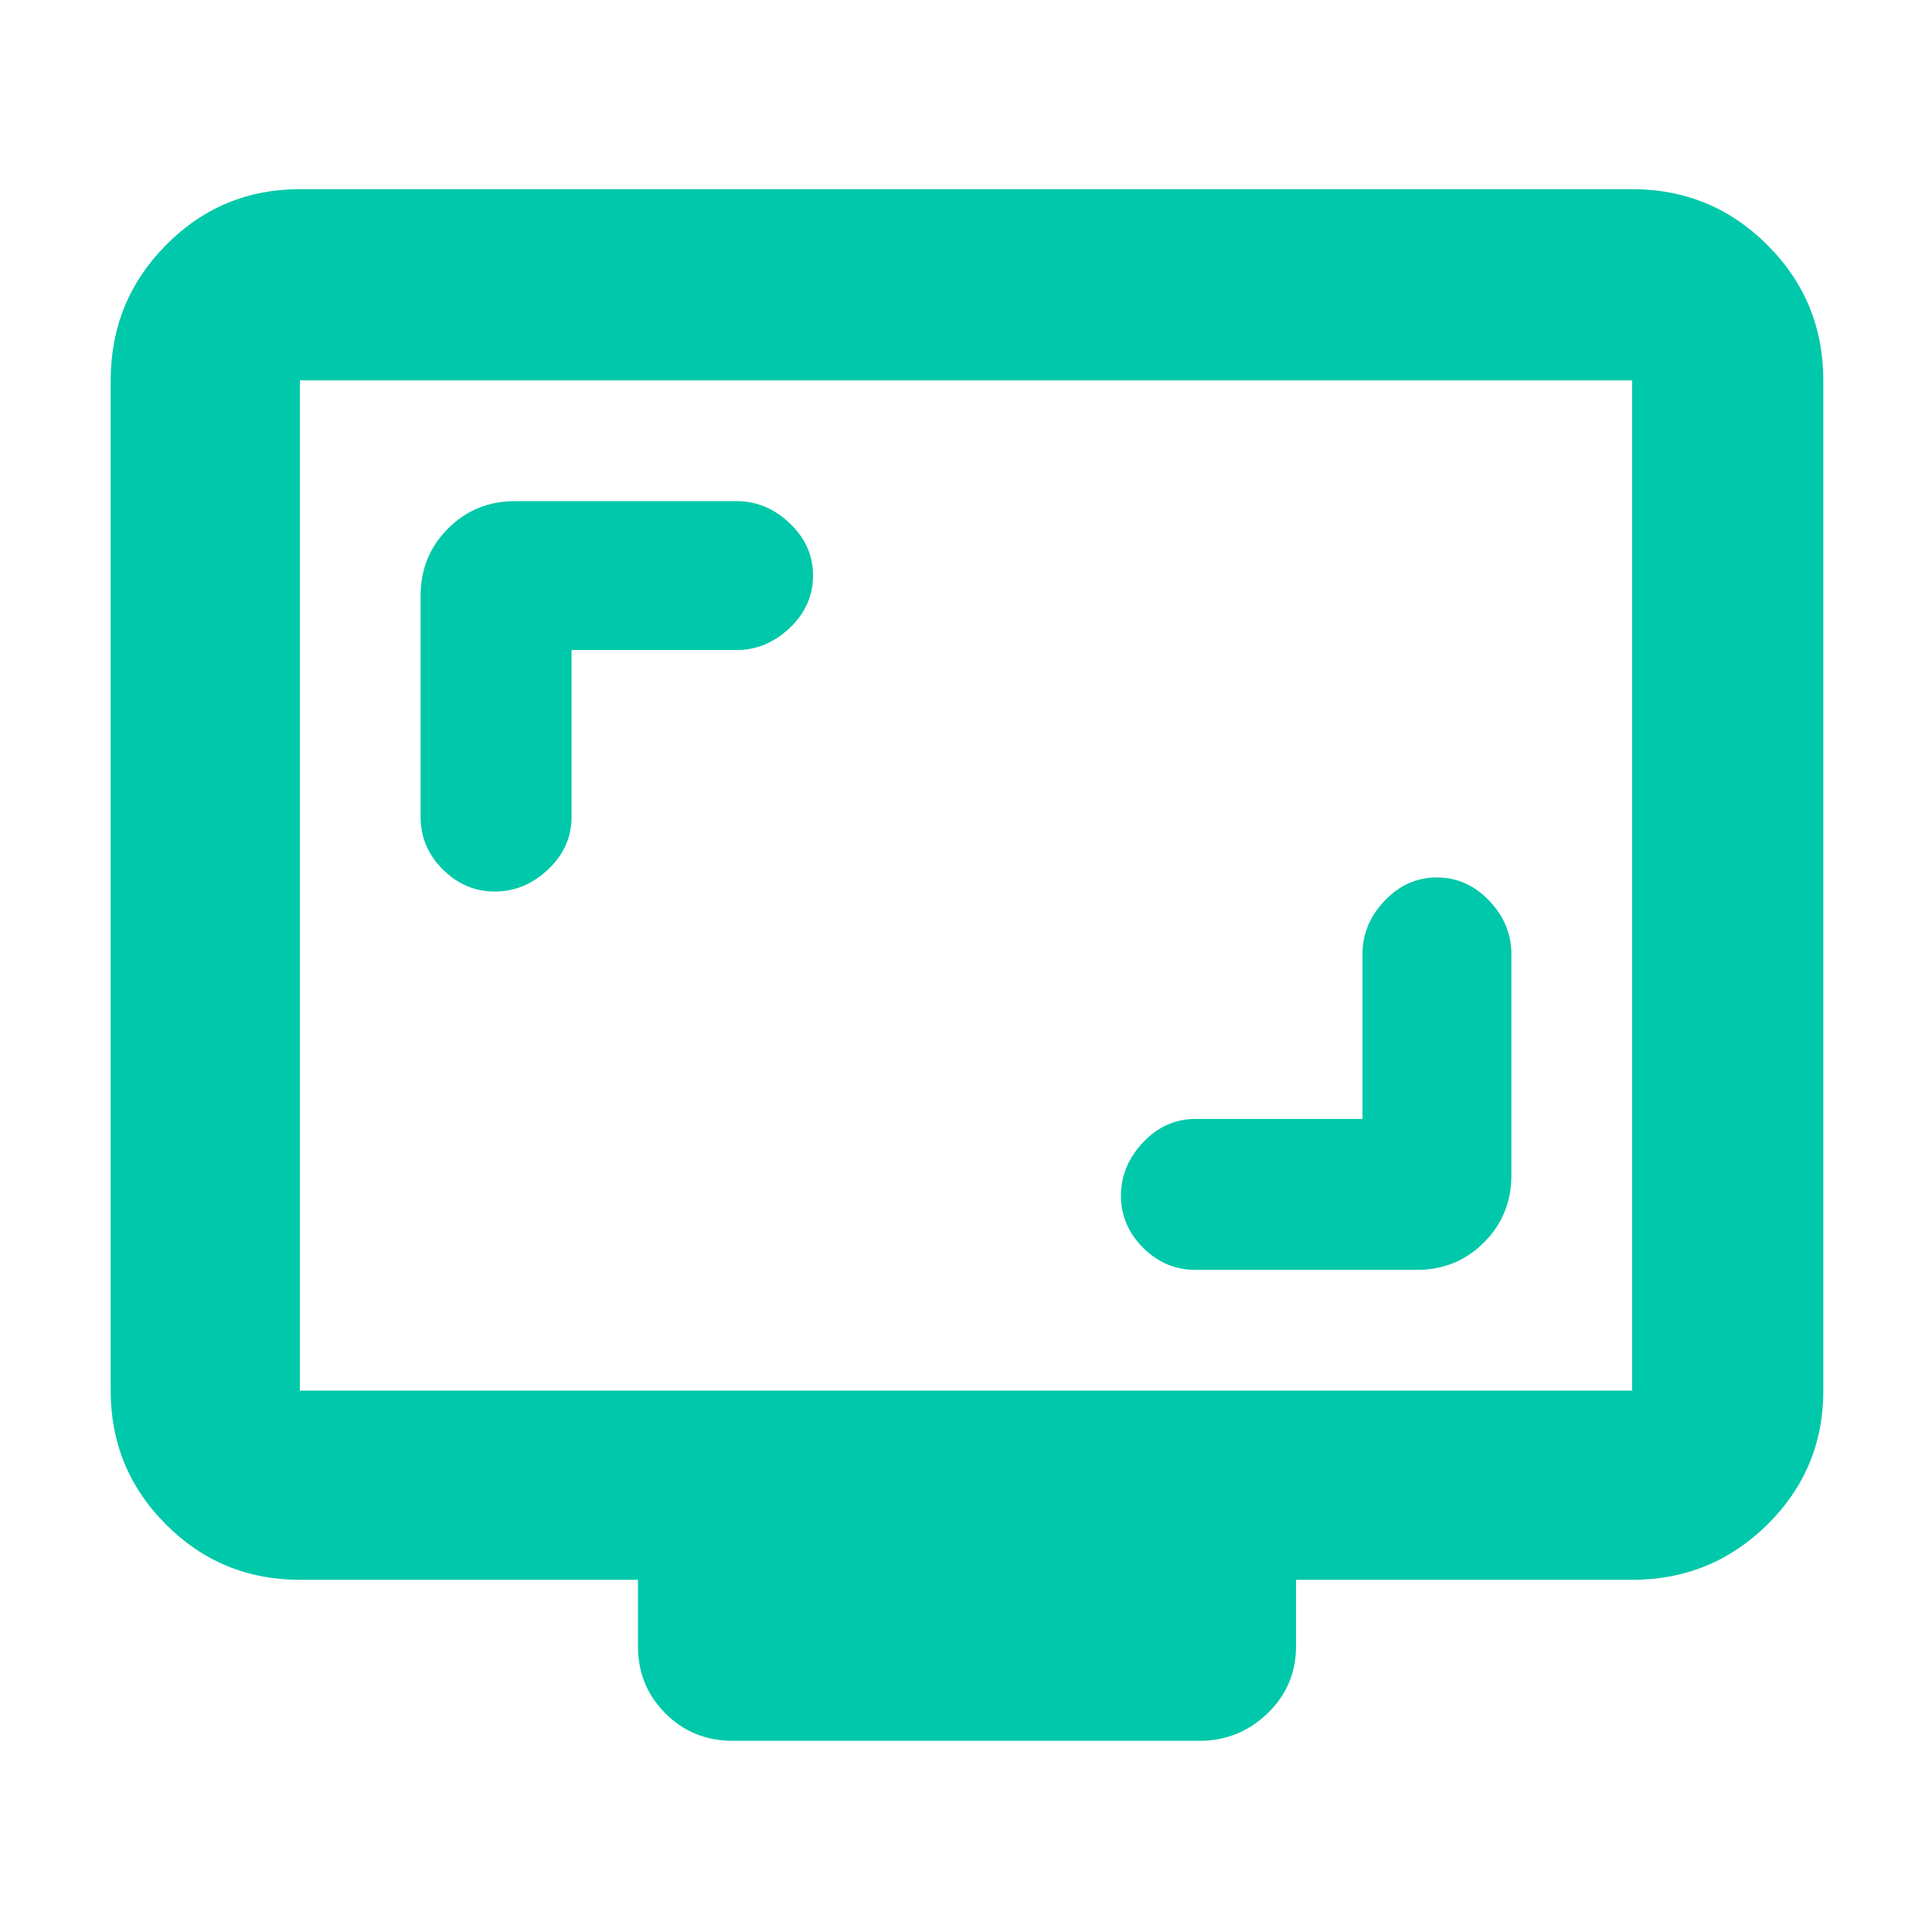 <svg xmlns="http://www.w3.org/2000/svg" height="48" viewBox="0 -960 960 960" width="48"><path fill="rgb(0, 200, 170)" d="M677-404h-83q-15 0-26 11.62-11 11.61-11 26.5Q557-351 568-340q11 11 26 11h110q19.75 0 33.38-13.63Q751-356.25 751-376v-110q0-14.83-11-26.42Q729-524 714-524t-26 11.58q-11 11.59-11 26.42v82ZM284-637h82q14.83 0 26.42-11Q404-659 404-674t-11.58-26q-11.59-11-26.42-11H256q-19.75 0-33.37 13.62Q209-683.75 209-664v110q0 15 11 26t25.88 11q14.89 0 26.5-11Q284-539 284-554v-83ZM149-175q-39.05 0-66.53-27.48Q55-229.95 55-269v-502q0-39.46 27.47-67.23Q109.95-866 149-866h662q39.46 0 67.23 27.77Q906-810.46 906-771v502q0 39.05-27.77 66.52Q850.46-175 811-175H644v33q0 19.75-14.19 33.37Q615.63-95 596-95H364q-19.75 0-33.37-13.63Q317-122.25 317-142v-33H149Zm0-94h662v-502H149v502Zm0 0v-502 502Z"/></svg>